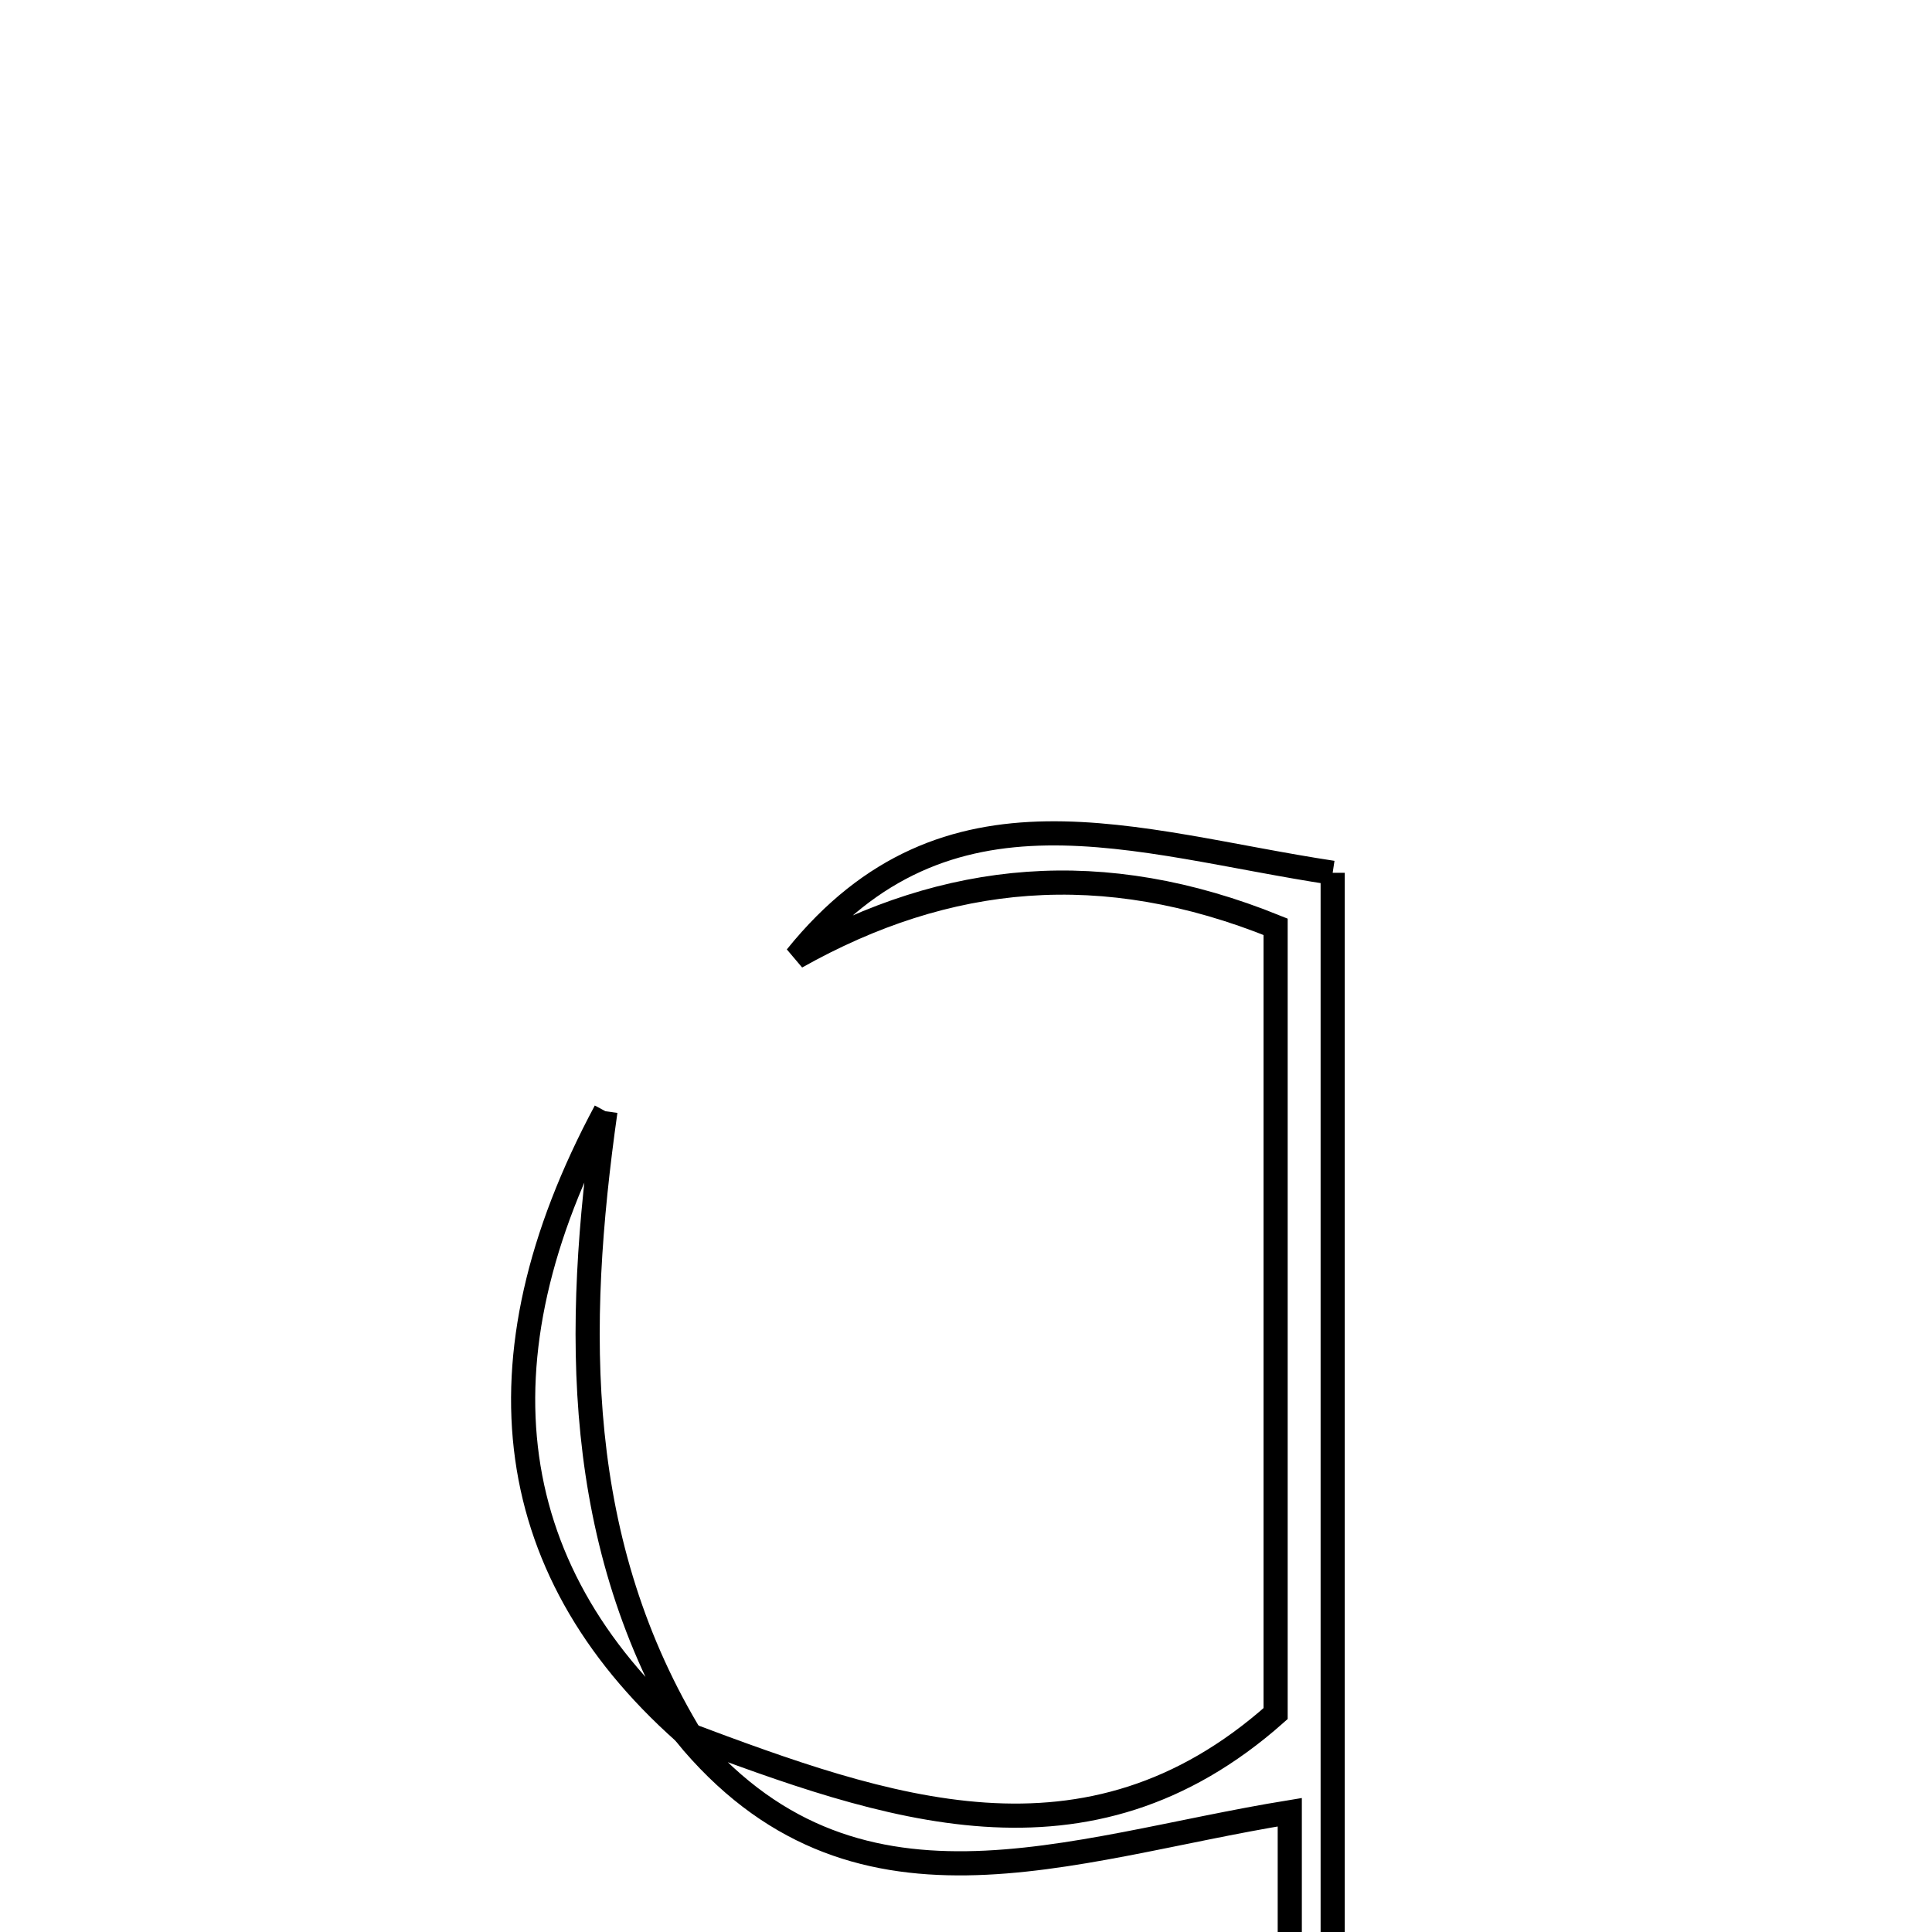 <svg xmlns="http://www.w3.org/2000/svg" viewBox="0.0 0.0 24.0 24.0" height="200px" width="200px"><path fill="none" stroke="black" stroke-width=".3" stroke-opacity="1.0"  filling="0" d="M16.555 10.842 C16.555 17.173 16.555 23.363 16.555 29.552 C16.378 29.552 16.2 29.552 16.022 29.552 C16.022 27.259 16.022 24.967 16.022 22.512 C13.255 22.962 10.593 24.08 8.508 21.533 C11.003 22.467 13.497 23.371 15.846 21.287 C15.846 17.979 15.846 14.741 15.846 11.513 C13.699 10.644 11.767 10.834 9.891 11.888 C11.766 9.562 14.09 10.469 16.555 10.842"></path>
<path fill="none" stroke="black" stroke-width=".3" stroke-opacity="1.0"  filling="0" d="M7.521 13.804 C7.137 16.513 7.113 19.172 8.612 21.618 C6.228 19.576 5.856 16.91 7.521 13.804"></path></svg>